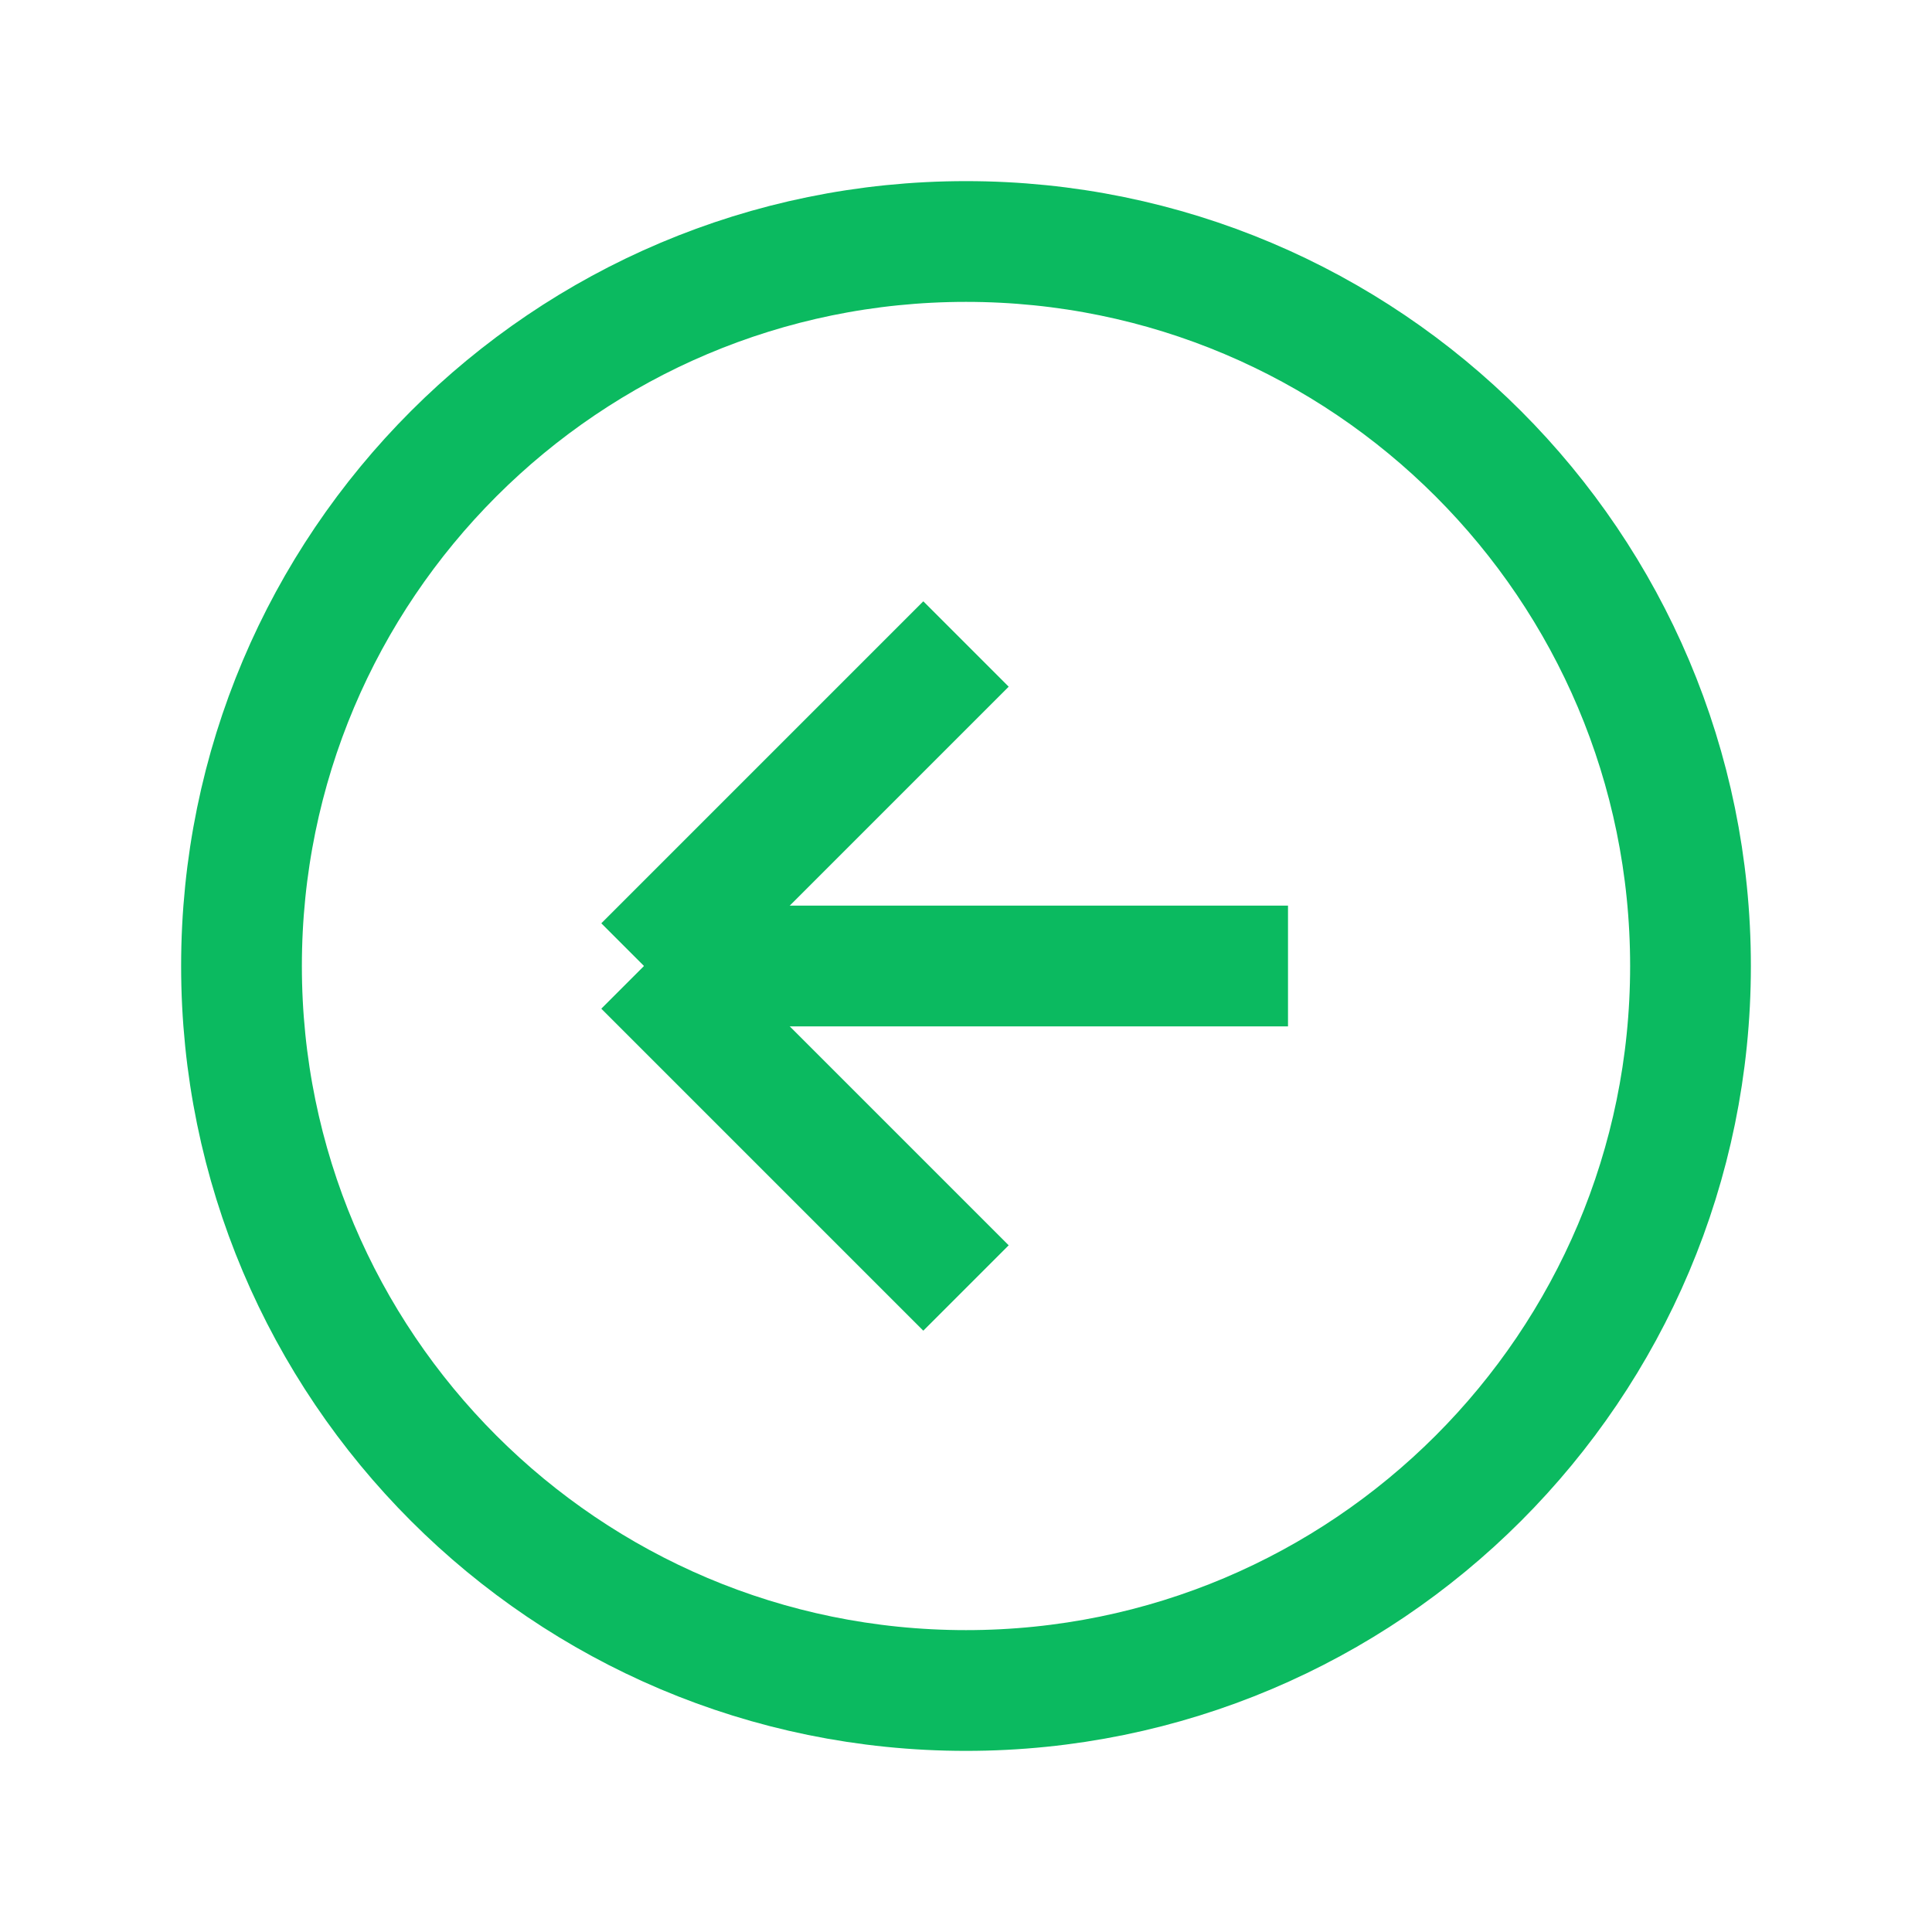 <svg width="36" height="36" viewBox="0 0 36 36" fill="none" xmlns="http://www.w3.org/2000/svg">
<path d="M4.5 18C4.5 25.456 10.544 31.5 18 31.5C25.456 31.5 31.5 25.456 31.5 18C31.5 10.544 25.456 4.5 18 4.5C10.544 4.5 4.5 10.544 4.5 18Z" stroke="#0BBA60" stroke-width="2.25" stroke-linecap="round" stroke-linejoin="round"/>
<path d="M18 12L12 18" stroke="#0BBA60" stroke-width="2.25" stroke-linejoin="round"/>
<path d="M24 18L12 18" stroke="#0BBA60" stroke-width="2.25" stroke-linejoin="round"/>
<path d="M18 24L12 18" stroke="#0BBA60" stroke-width="2.25" stroke-linejoin="round"/>
</svg>
